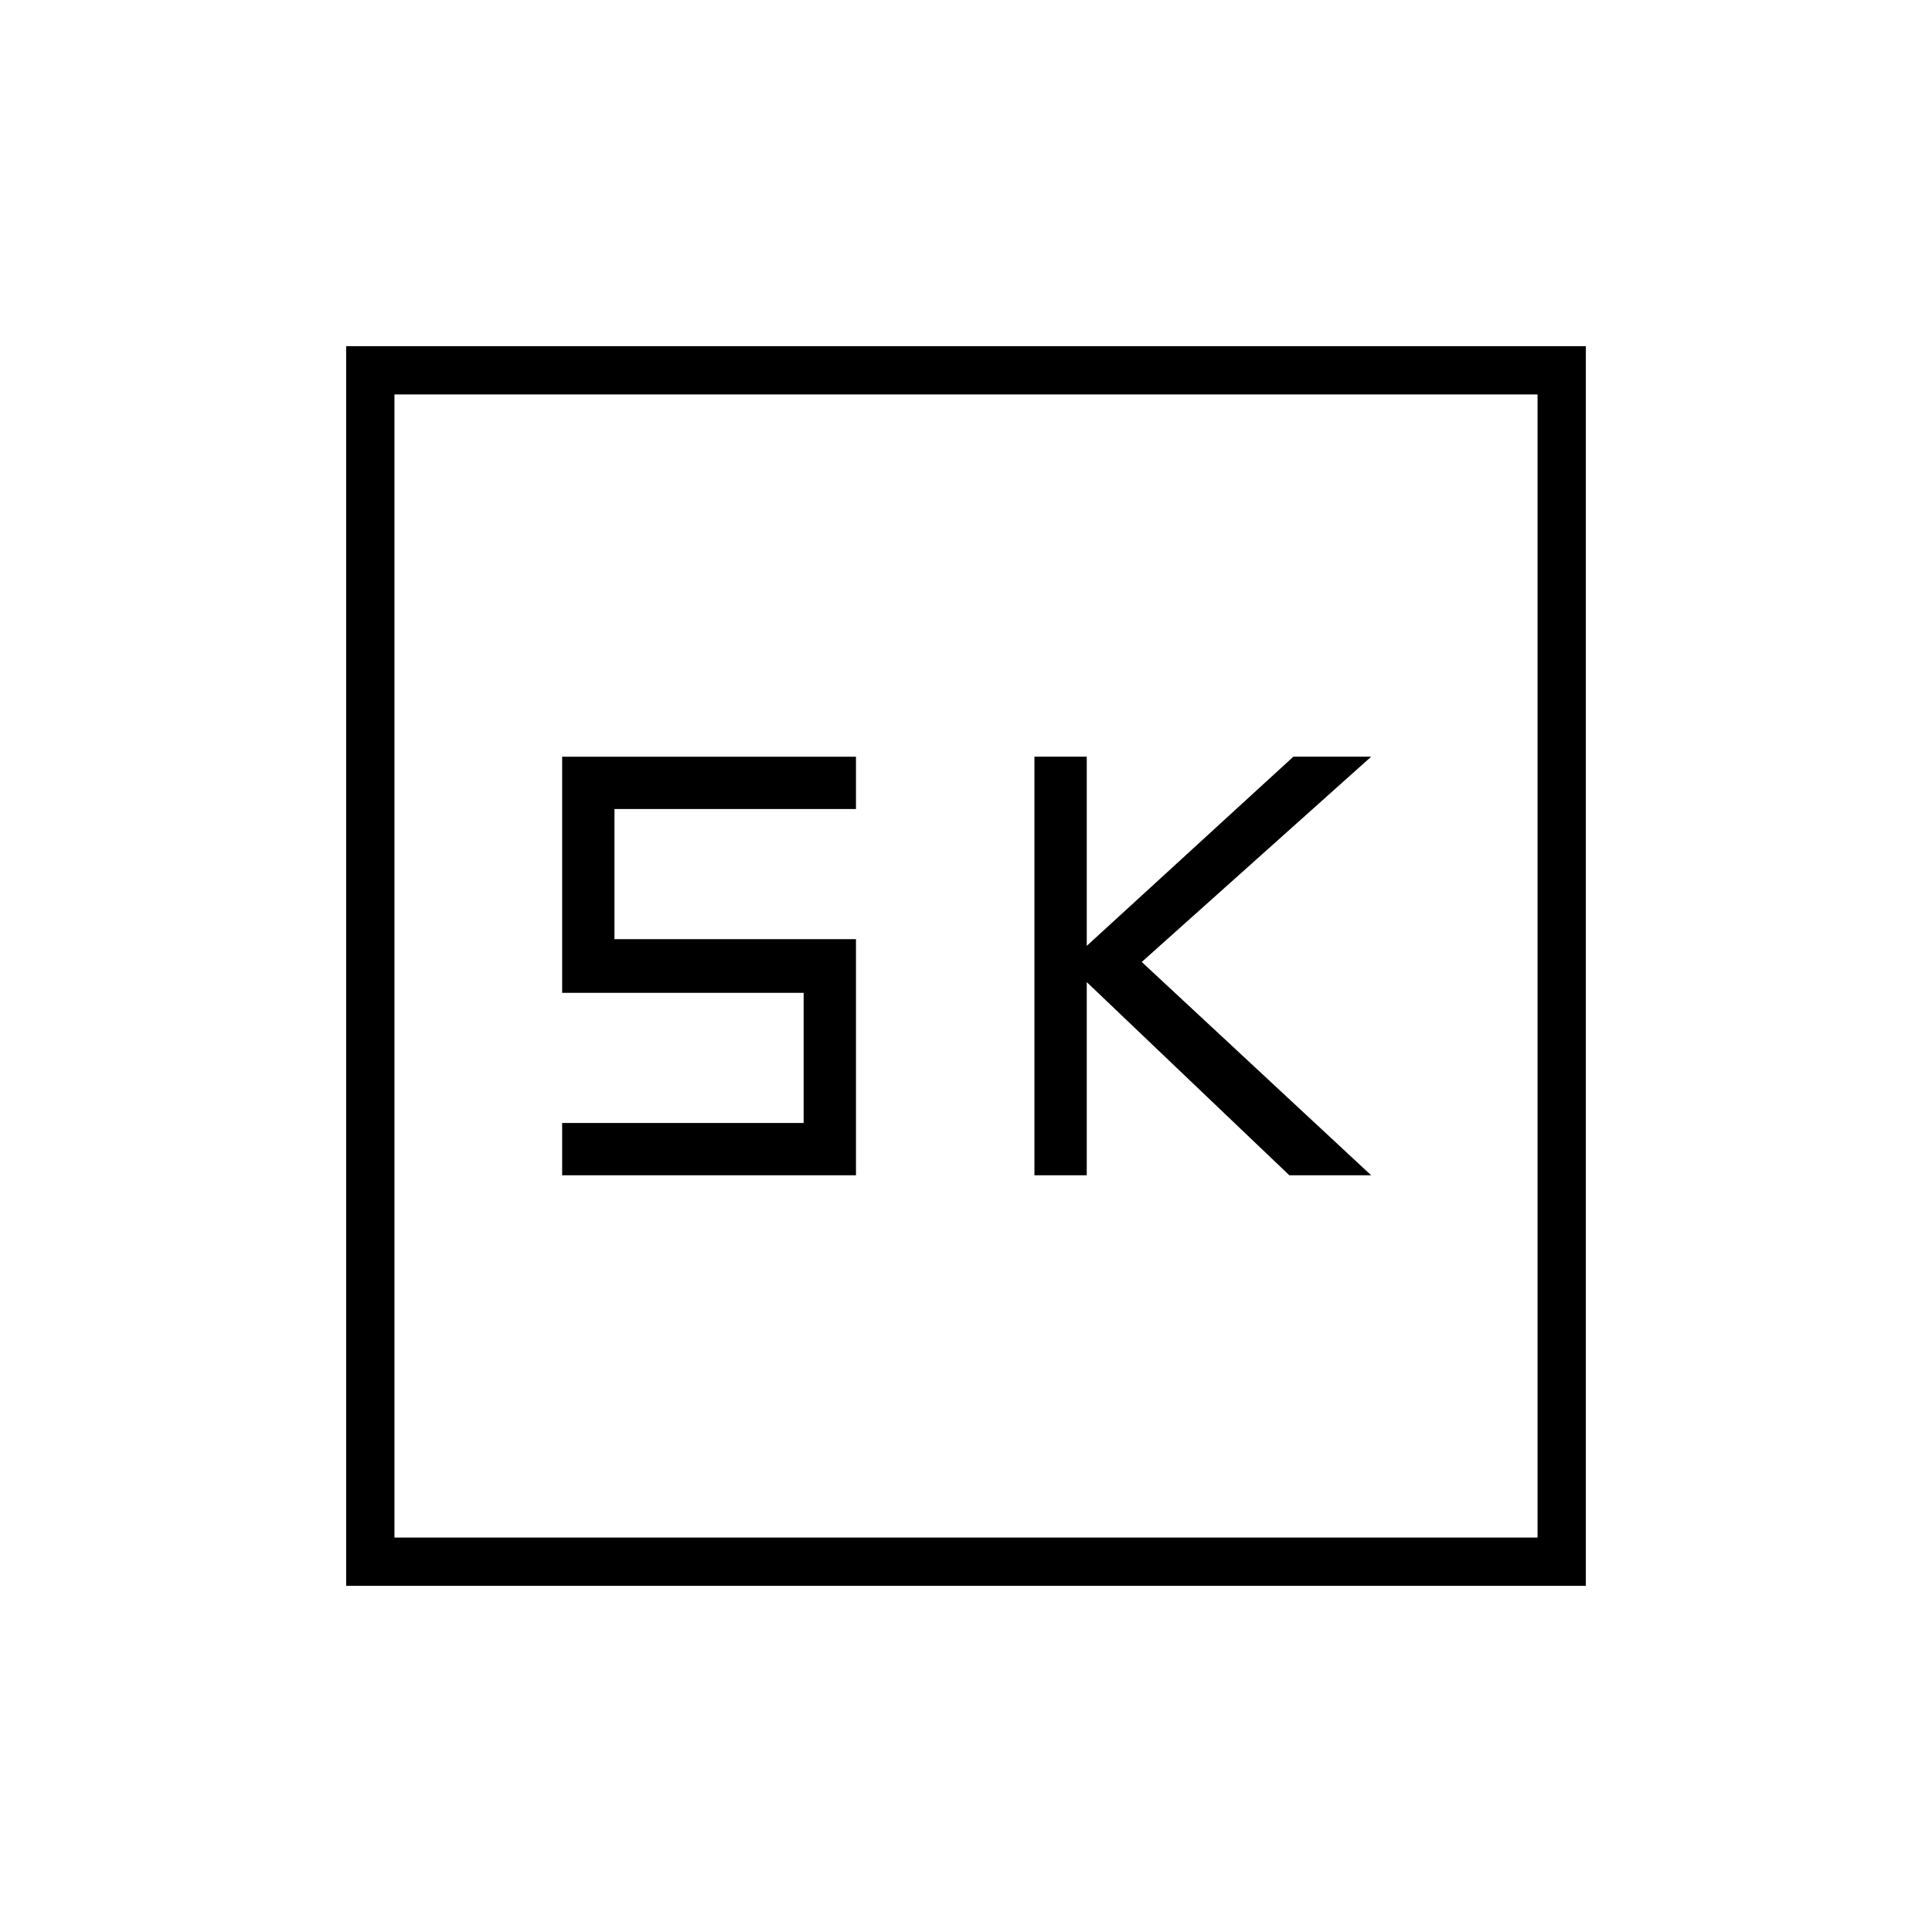 <svg xmlns="http://www.w3.org/2000/svg" height="40" viewBox="0 -960 960 960" width="40"><path d="M514-376h26v-96l100.67 96h40.66l-114-106 114-102h-38.66L540-490v-94h-26v208Zm-234.67 0h146v-117.33h-120V-558h120v-26h-146v117.33h120V-402h-120v26ZM172-172v-616h616v616H172Zm24-24h568v-568H196v568Zm0 0v-568 568Z"/></svg>